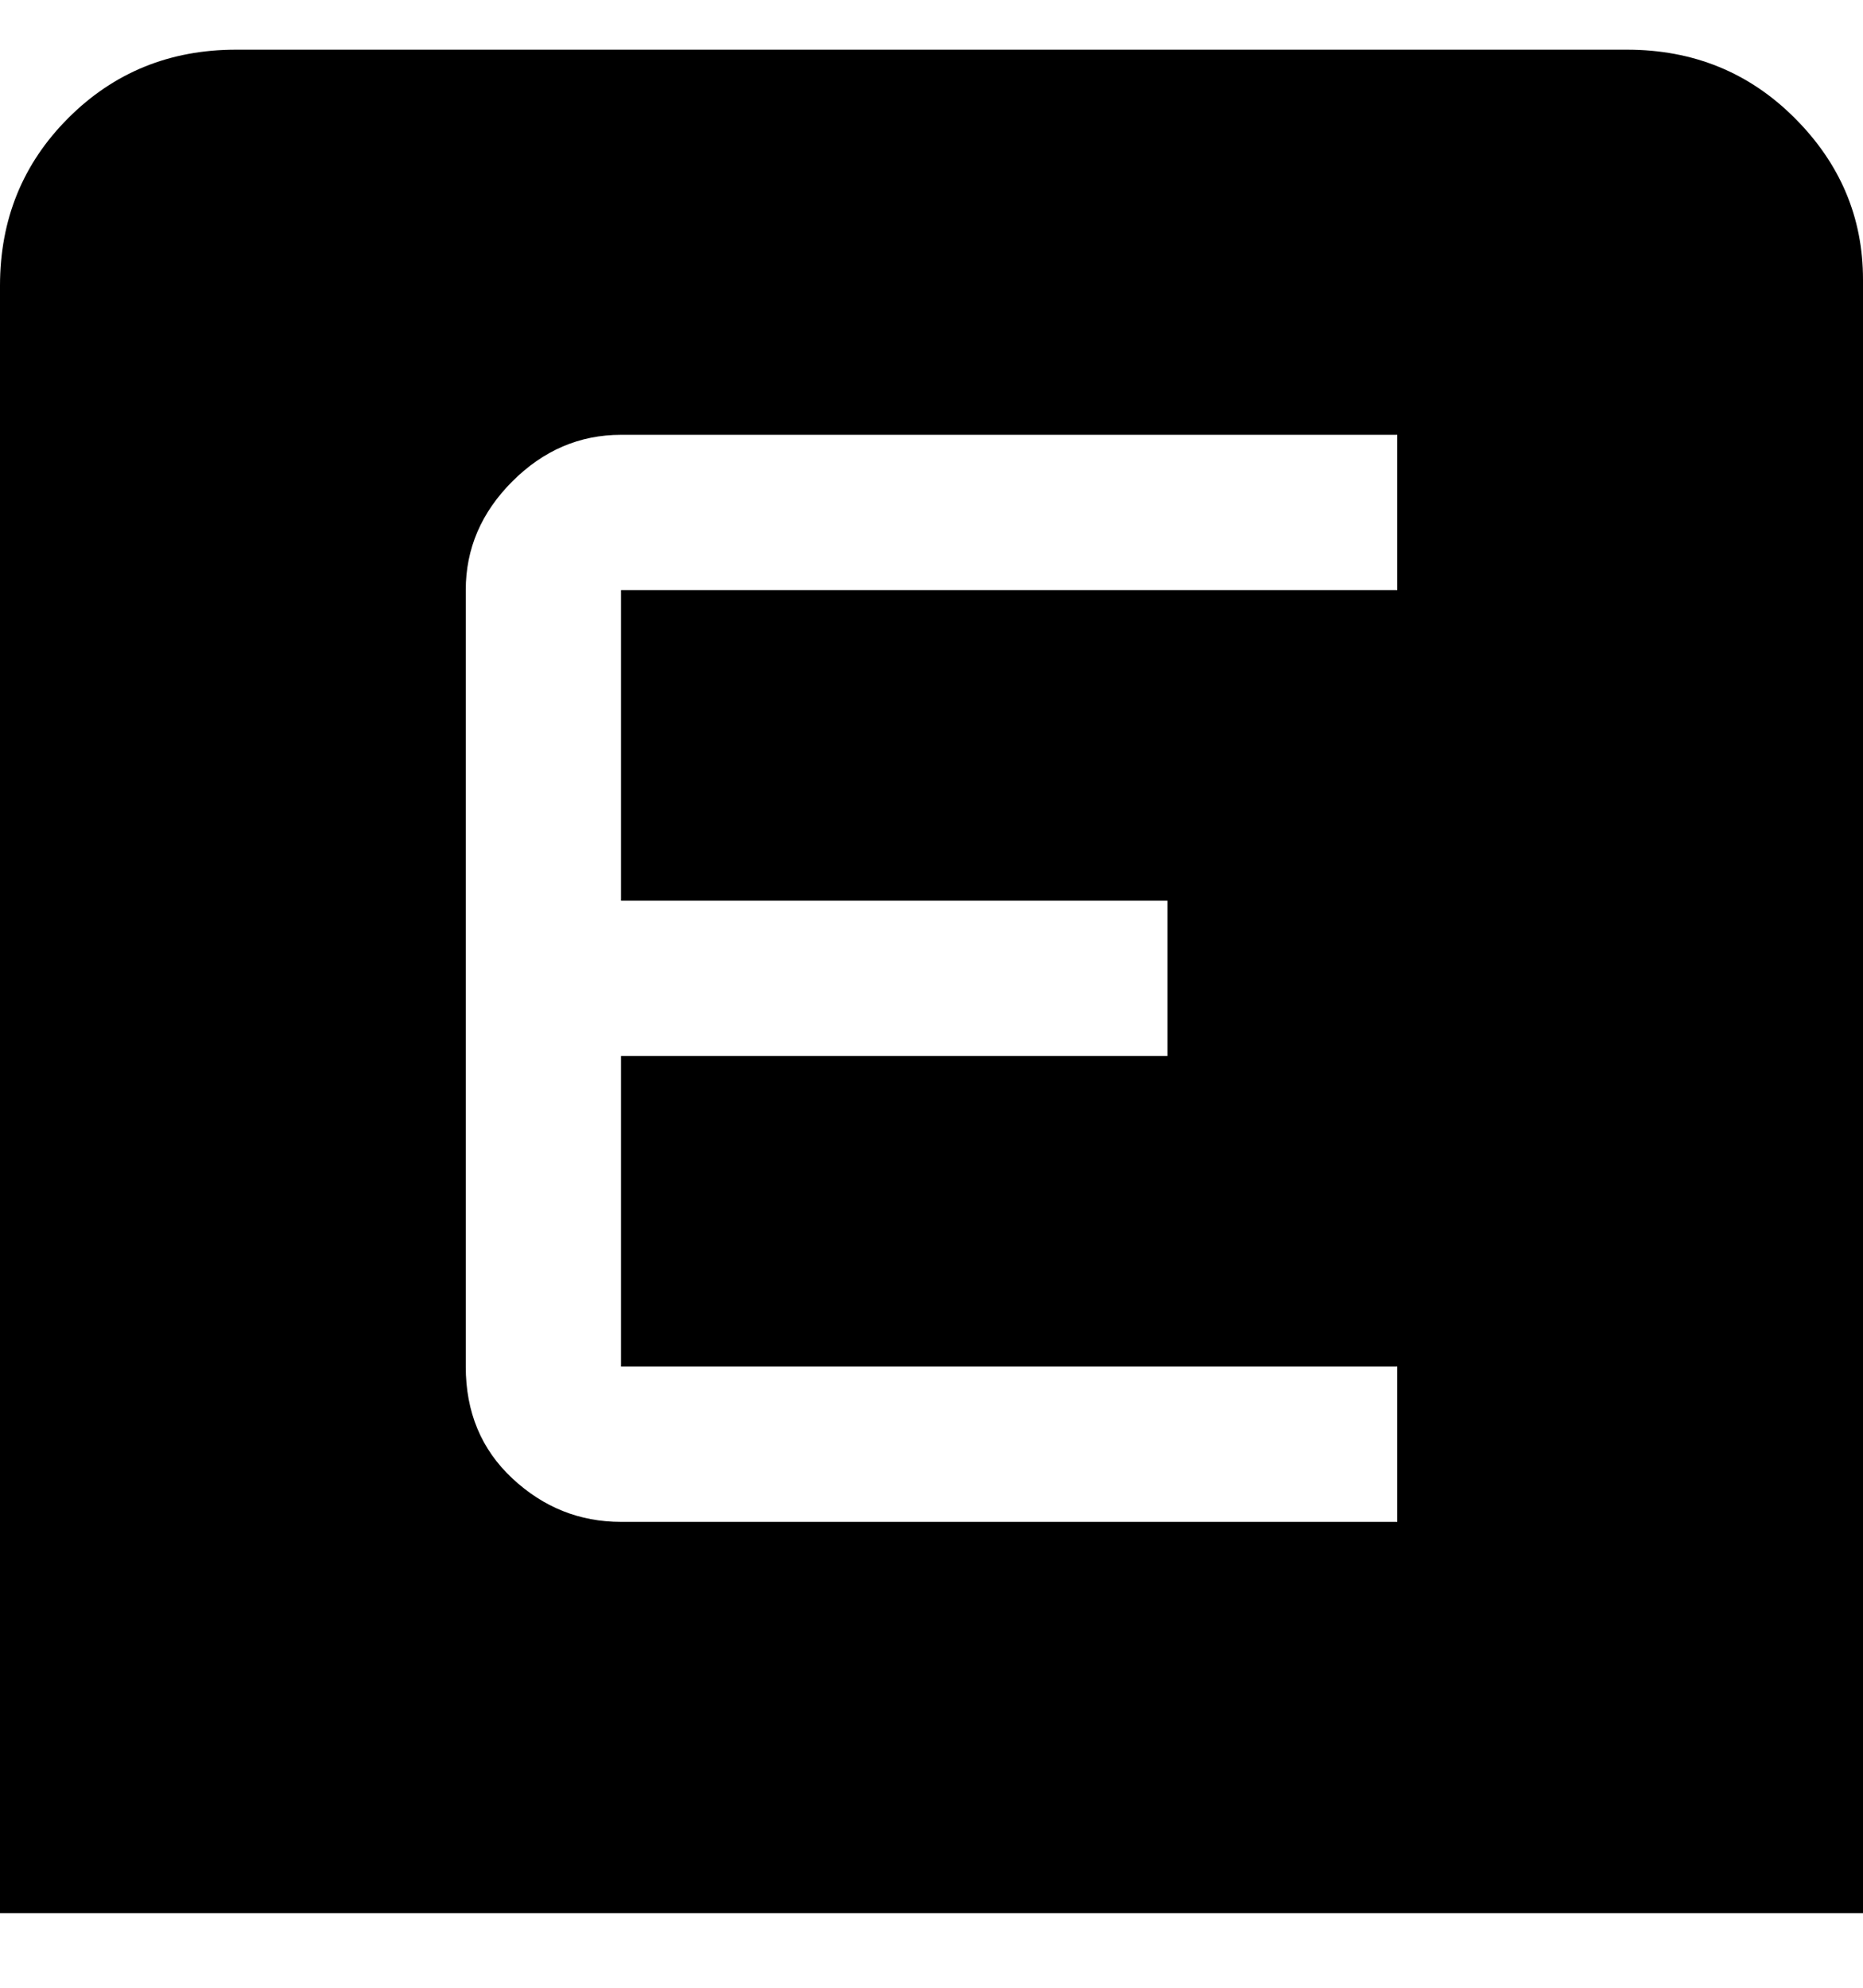 <svg viewBox="0 0 300 320" xmlns="http://www.w3.org/2000/svg"><path d="M263 8H38Q22 8 11 19T0 46v262h300V45q0-15-11-26T262 8h1zm-38 87H100v50h88v25h-88v50h125v25H100q-10 0-17.5-7T75 220V95q0-10 7.5-17.5T100 70h125v25z"/></svg>